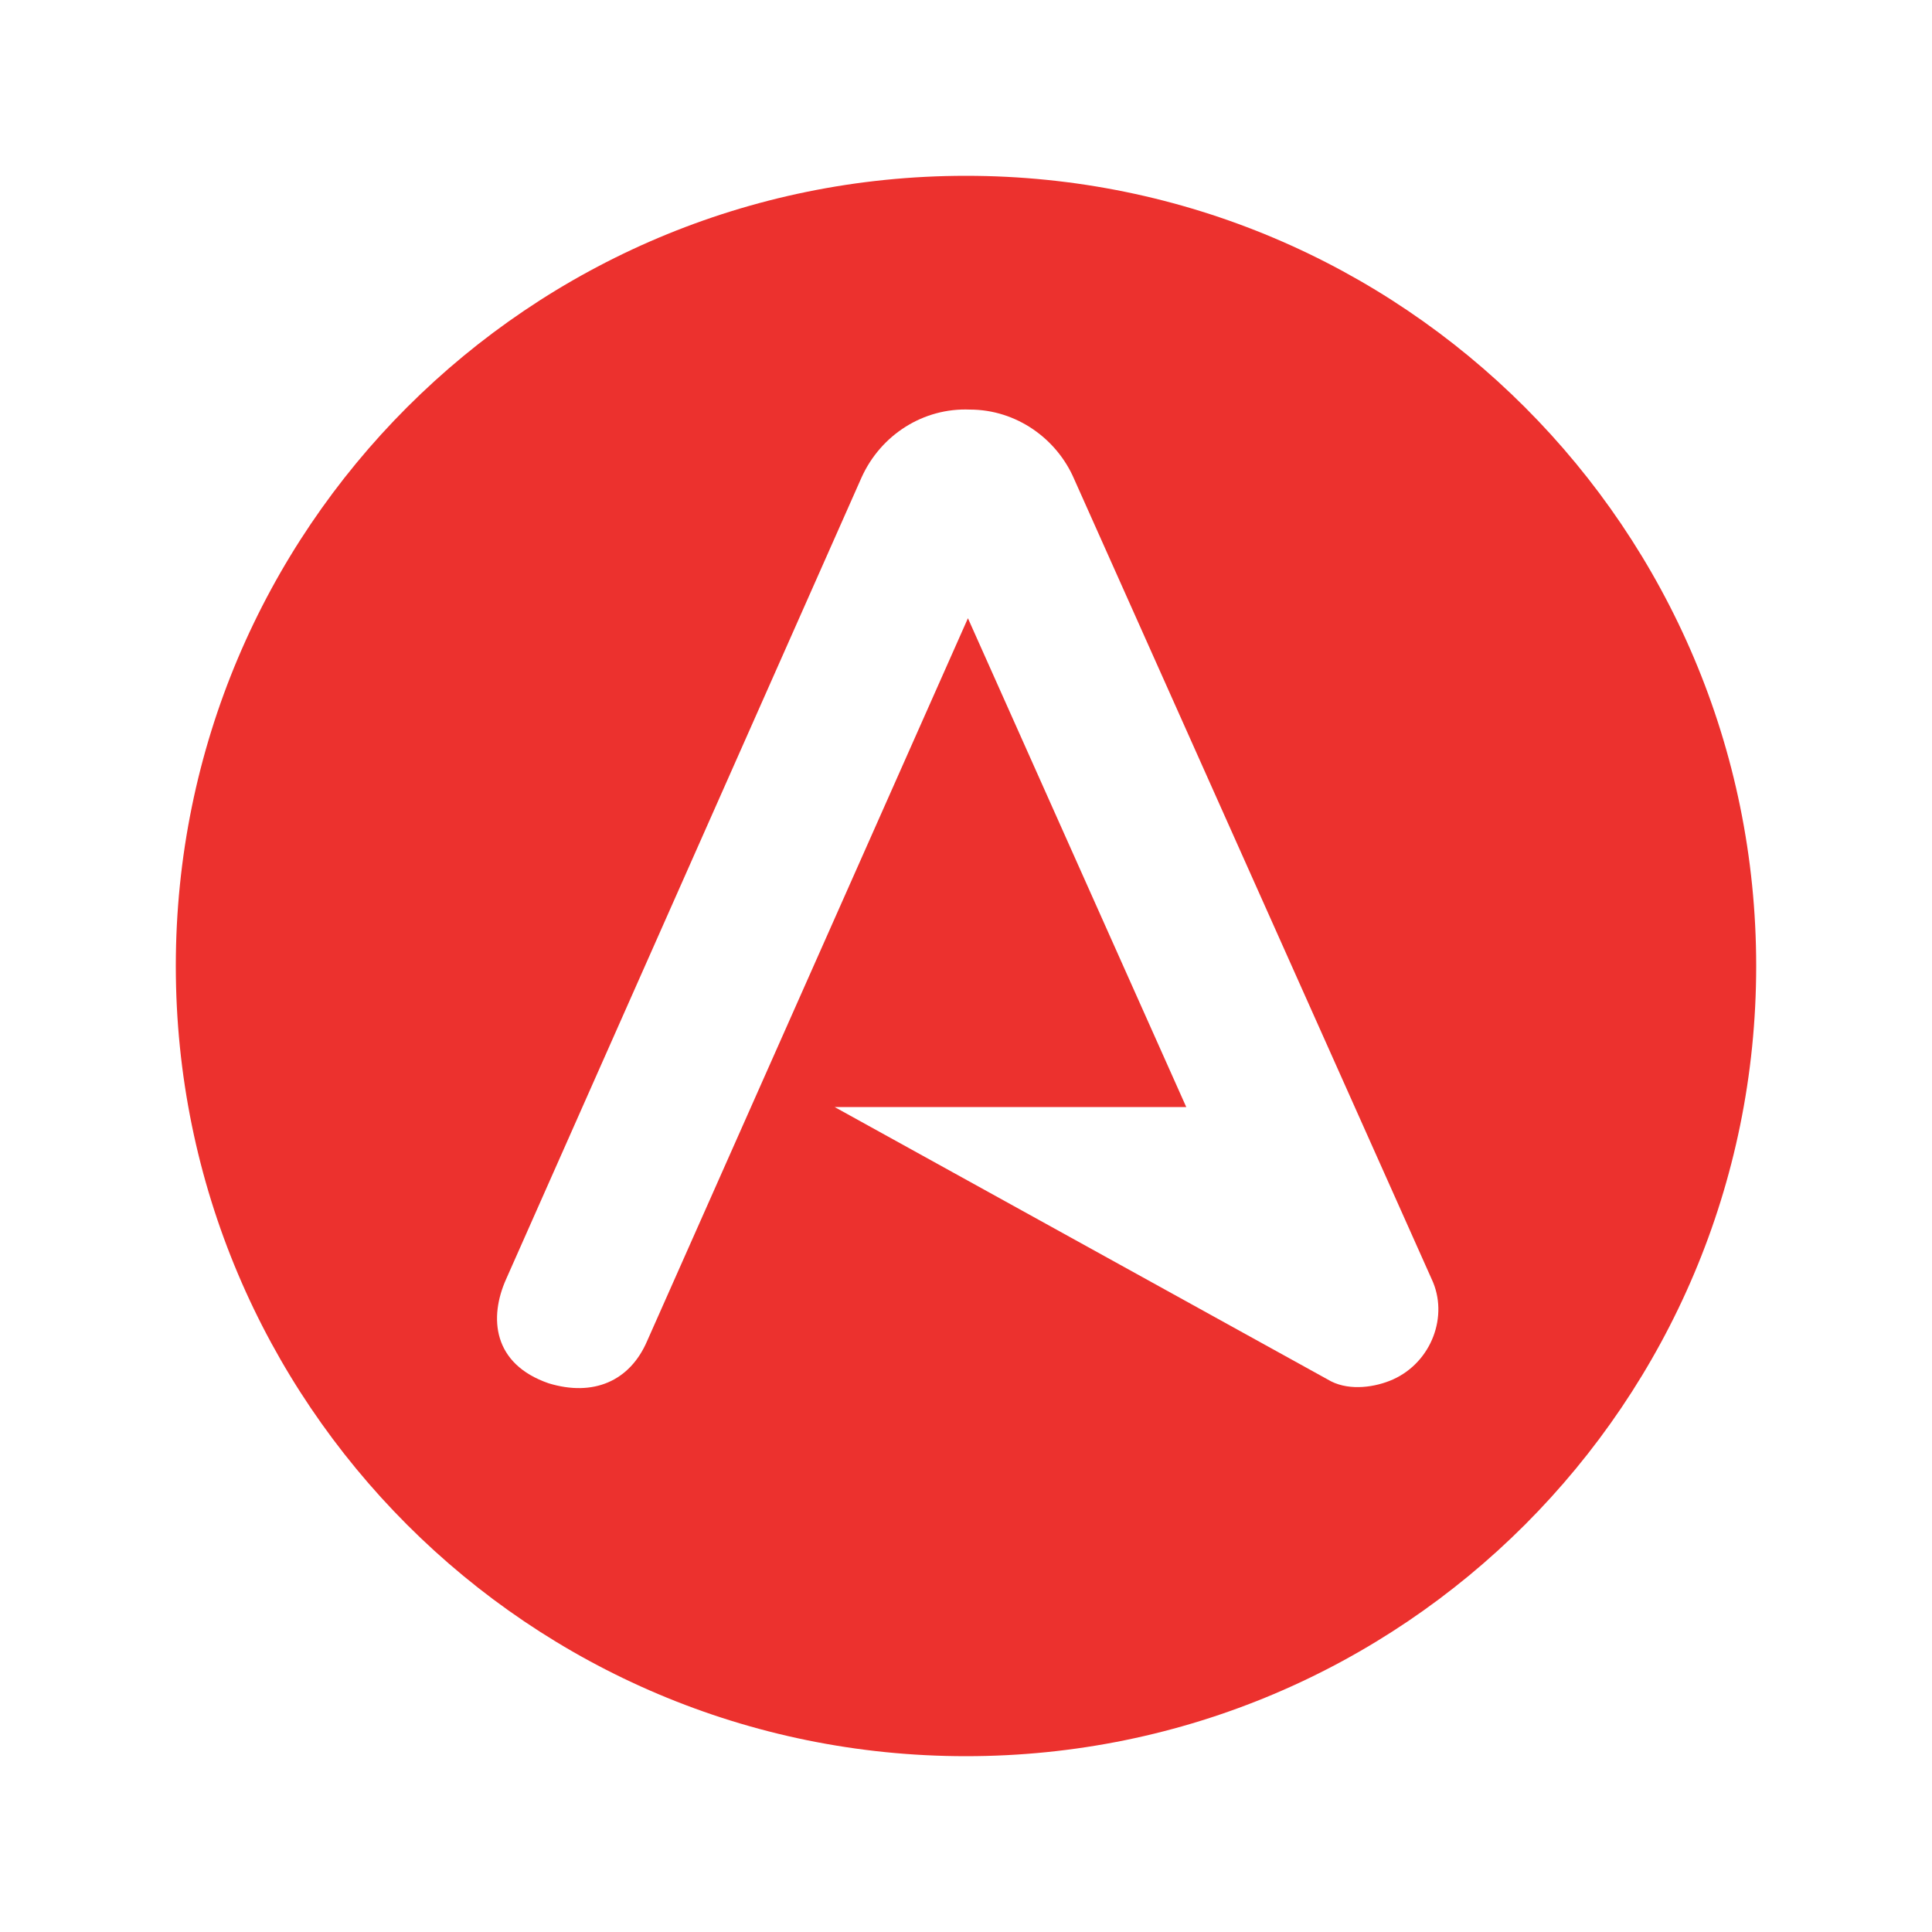 <?xml version="1.0" encoding="utf-8"?>
<!-- Generator: Adobe Illustrator 25.0.1, SVG Export Plug-In . SVG Version: 6.00 Build 0)  -->
<svg version="1.0" id="Layer_1" xmlns="http://www.w3.org/2000/svg" xmlns:xlink="http://www.w3.org/1999/xlink" x="0px" y="0px"
	 width="100px" height="100px" viewBox="0 0 100 100" enable-background="new 0 0 100 100" xml:space="preserve">
<path fill="#EC312E" d="M50,9.1C27.4,9.1,9.1,27.4,9.1,50S27.4,90.9,50,90.9S90.9,72.6,90.9,50S72.6,9.1,50,9.1z M72.1,71.4
	c-0.9,0.4-2.2,0.6-3.2,0.1L43.2,57.3l18.2,0L50.1,32L33.5,69.4c-0.9,2.1-2.8,2.9-5.1,2.2c-2.9-1-3.1-3.4-2.2-5.4l18.4-41.5
	c0,0,0,0,0,0c1-2.2,3.2-3.6,5.6-3.5c2.4,0,4.5,1.5,5.4,3.6l18.5,41.4C75,68.1,74.1,70.5,72.1,71.4z"/>
</svg>

